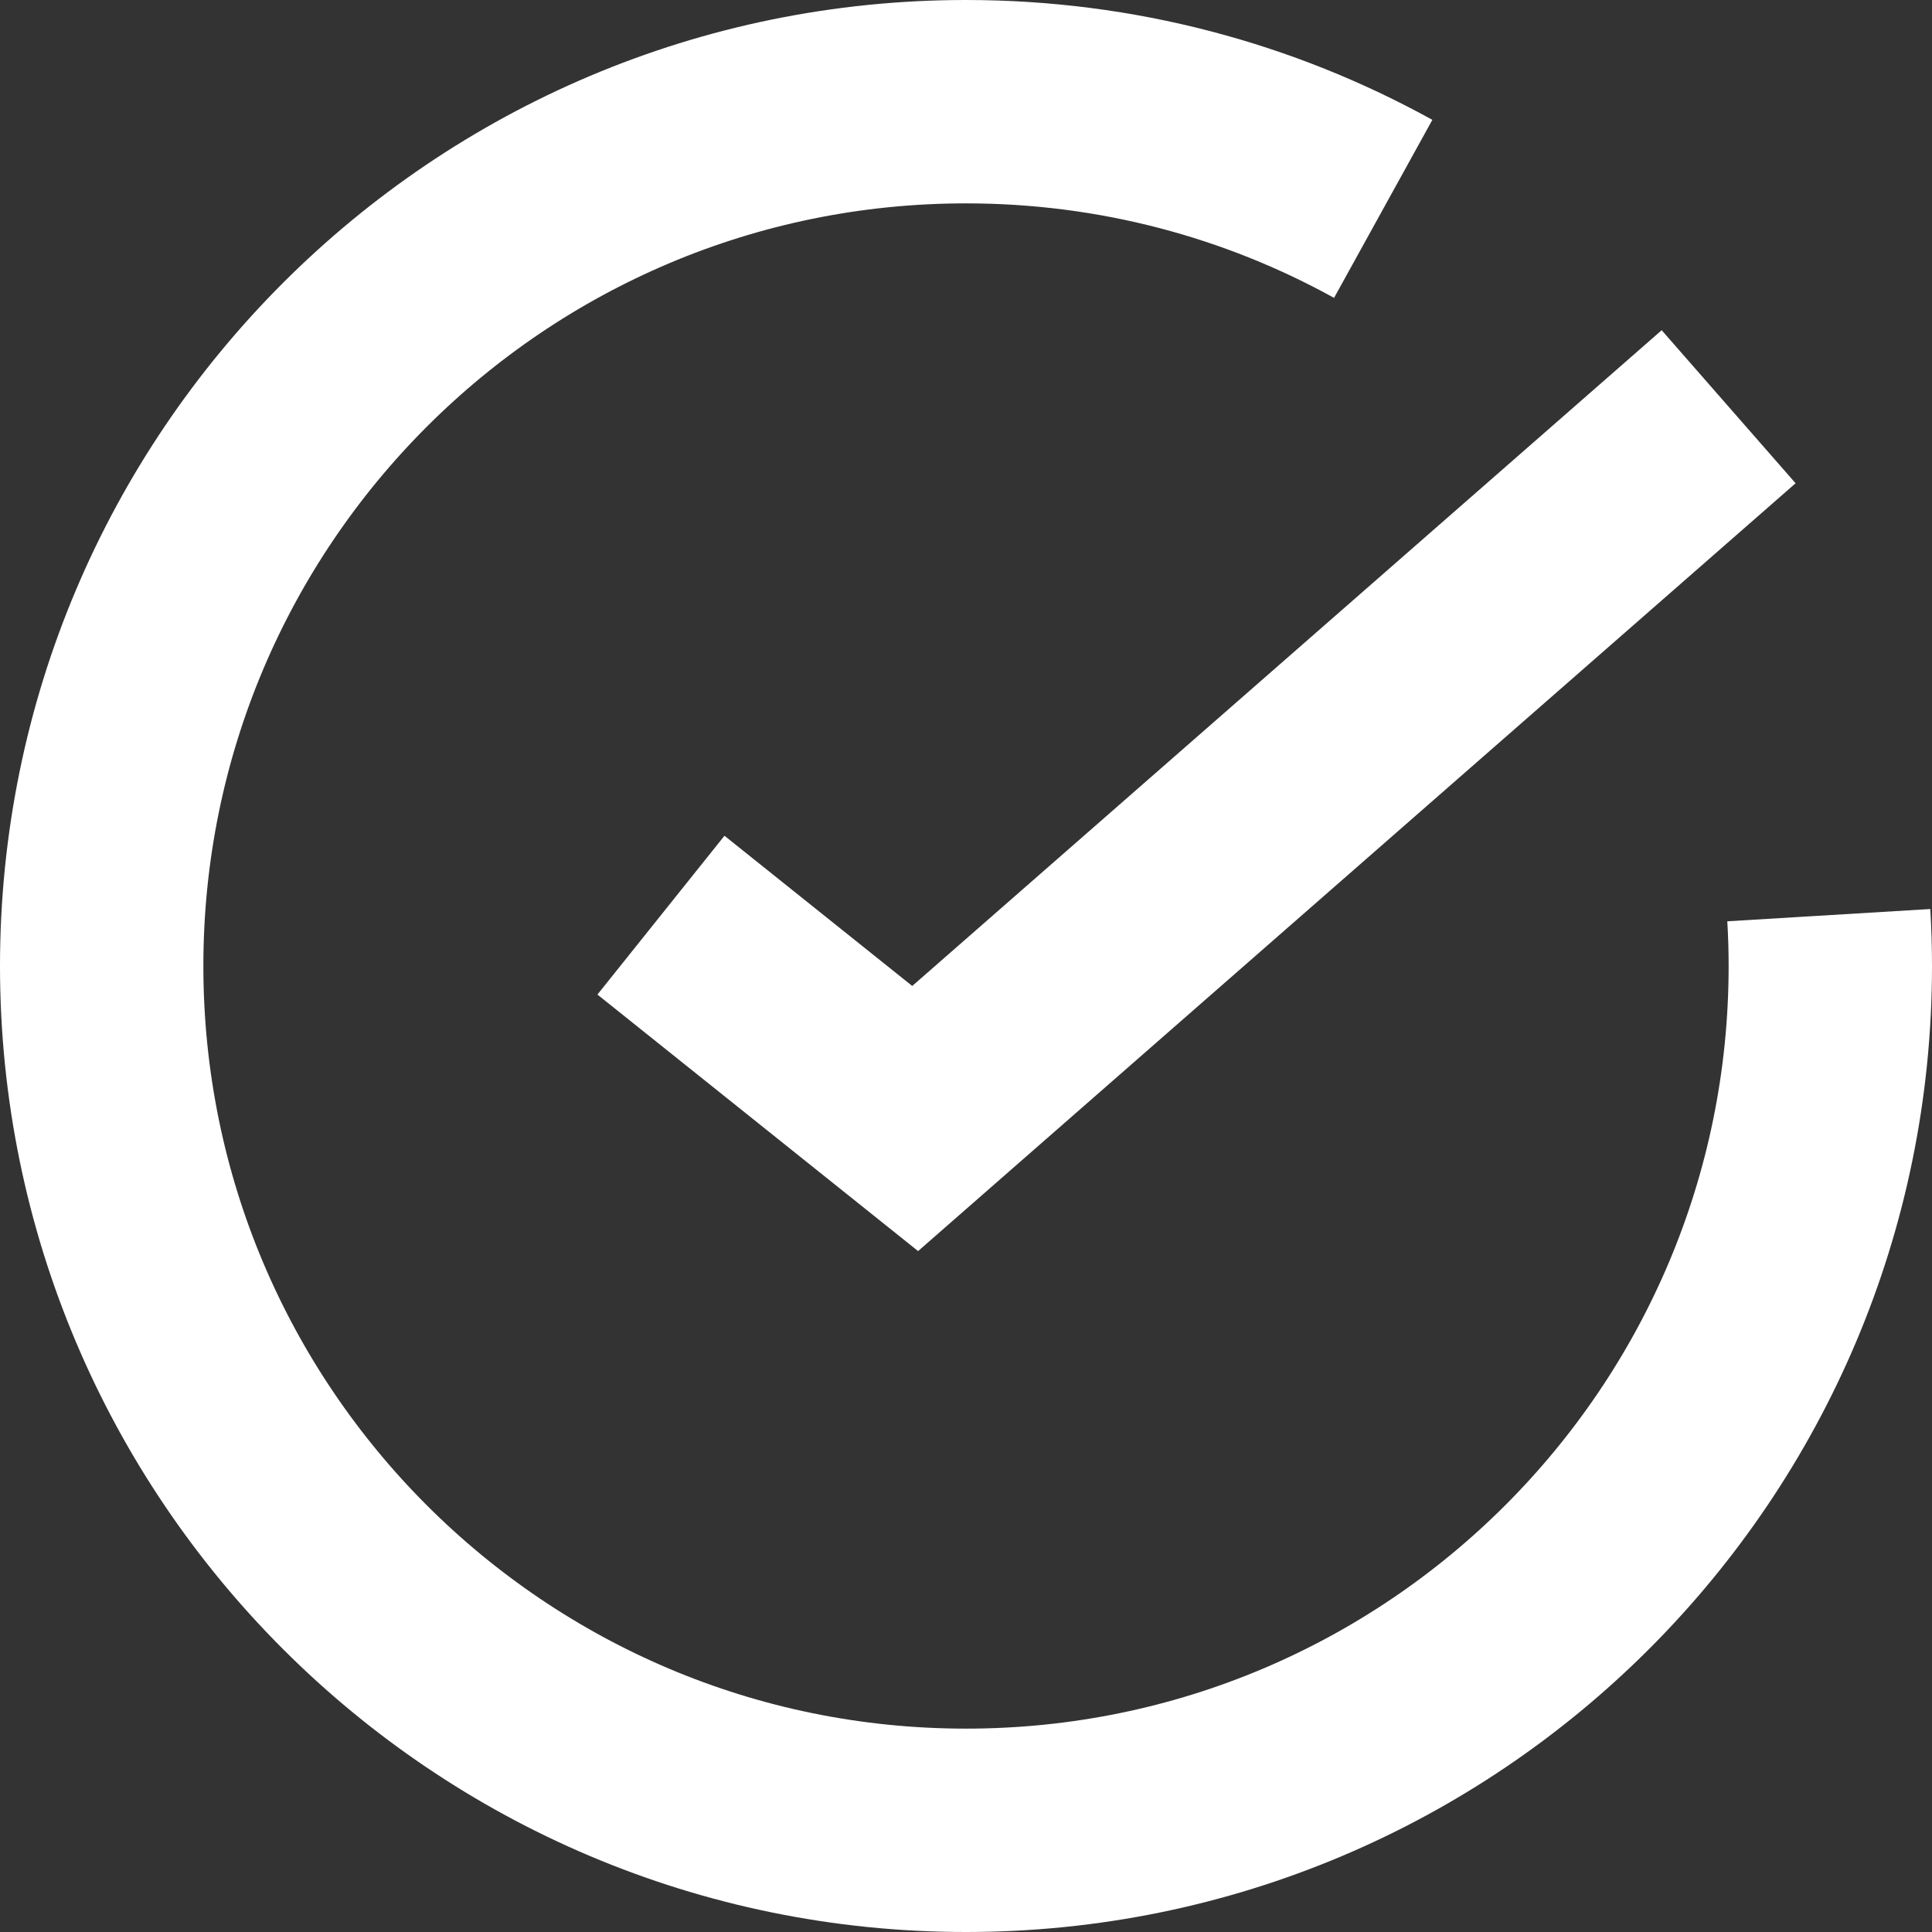 <svg width="19" height="19" viewBox="0 0 19 19" fill="none" xmlns="http://www.w3.org/2000/svg">

<rect x="0" y="0" width="19" height="19" fill="#333333" stroke="none"/>

<path d="M17.985 9C17.995 9.165 18 9.332 18 9.5C18 14.194 14.194 18 9.5 18C4.806 18 1 14.194 1 9.5C1 4.806 4.806 1 9.5 1C10.988 1 12.386 1.382 13.603 2.054" stroke-width="2" stroke="white" />
<path d="M6.5 9L9 11L17 4" stroke="white" stroke-width="2"/>


</svg>